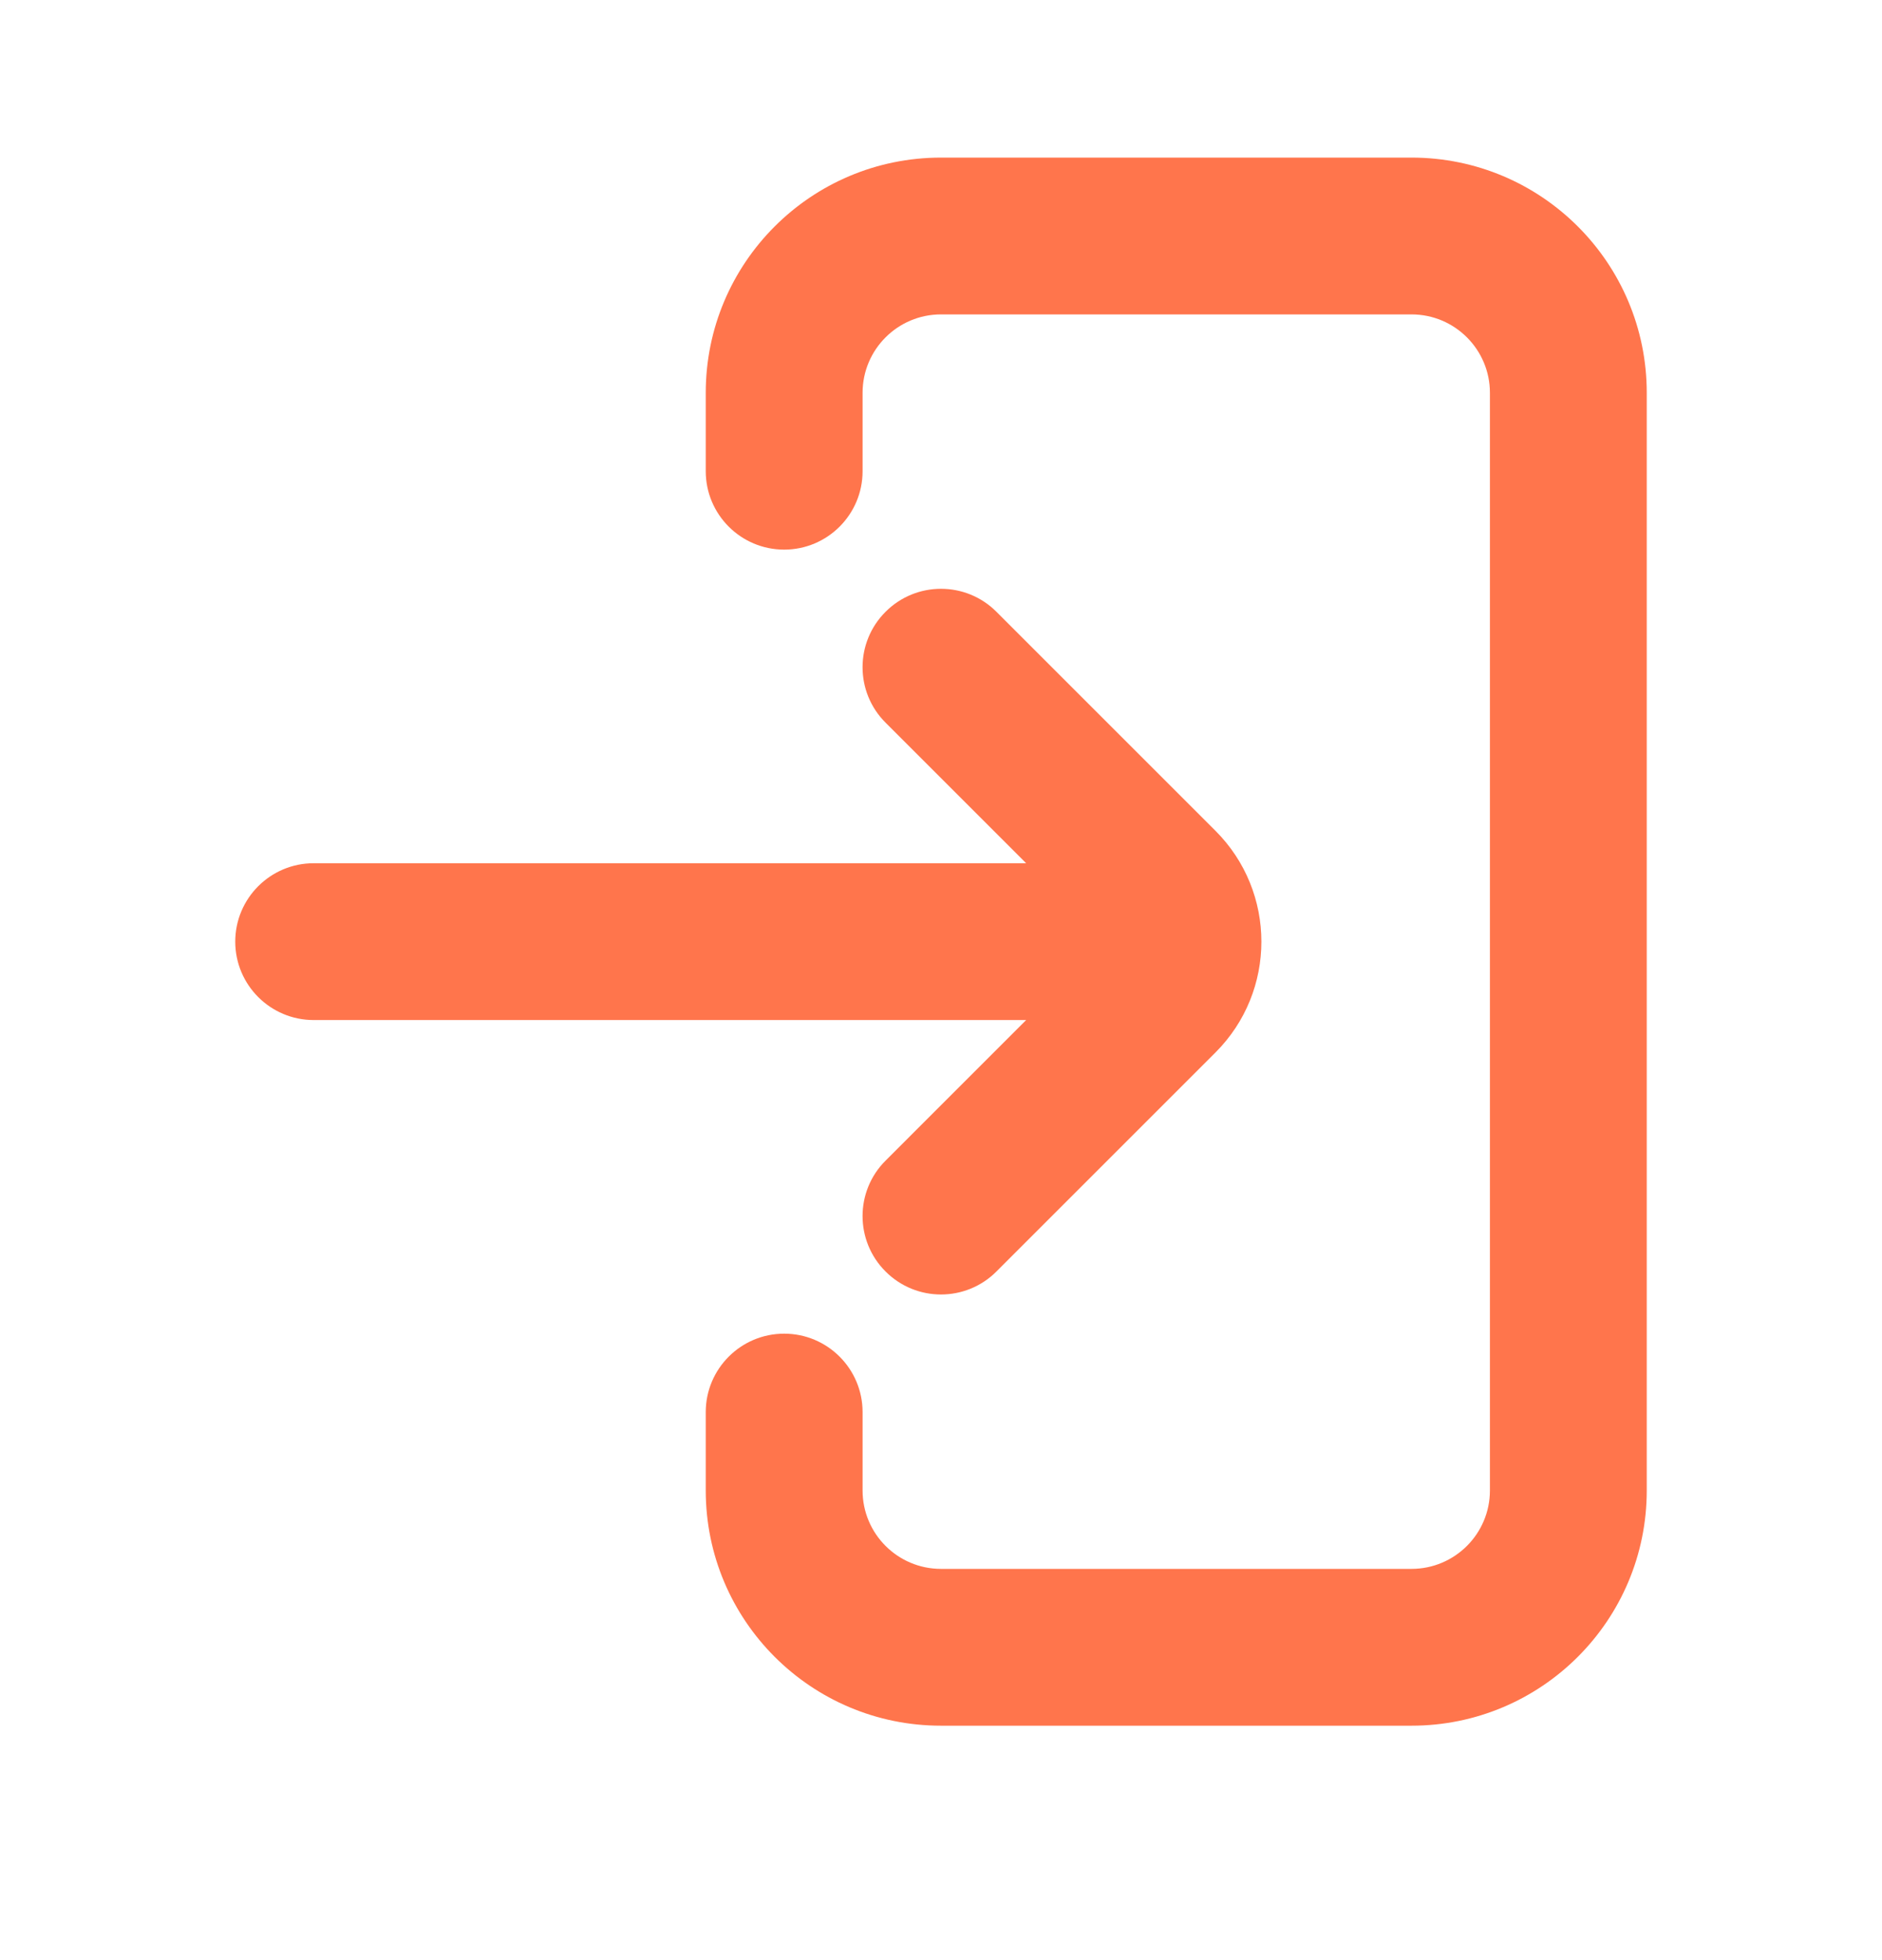 <svg width="24" height="25" viewBox="0 0 24 25" fill="none" xmlns="http://www.w3.org/2000/svg">
<path d="M12.707 7.803C12.317 7.412 11.683 7.412 11.293 7.803C10.902 8.193 10.902 8.827 11.293 9.217L13.086 11.01H4C3.448 11.01 3 11.458 3 12.01C3 12.562 3.448 13.01 4 13.01H13.086L11.293 14.803C10.902 15.193 10.902 15.827 11.293 16.217C11.683 16.608 12.317 16.608 12.707 16.217L15.5 13.424C16.281 12.643 16.281 11.377 15.5 10.596L12.707 7.803Z" fill="#FF754C"/>
<path fill-rule="evenodd" clip-rule="evenodd" d="M21 5.01C21 3.353 19.657 2.01 18 2.01H12C10.343 2.01 9 3.353 9 5.01V6.01C9 6.562 9.448 7.01 10 7.01C10.552 7.01 11 6.562 11 6.01V5.01C11 4.458 11.448 4.01 12 4.01H18C18.552 4.01 19 4.458 19 5.01V19.01C19 19.562 18.552 20.01 18 20.01H12C11.448 20.01 11 19.562 11 19.01V18.01C11 17.458 10.552 17.01 10 17.01C9.448 17.01 9 17.458 9 18.01V19.01C9 20.667 10.343 22.01 12 22.01H18C19.657 22.01 21 20.667 21 19.01V5.01Z" fill="#FF754C"/>
</svg>
